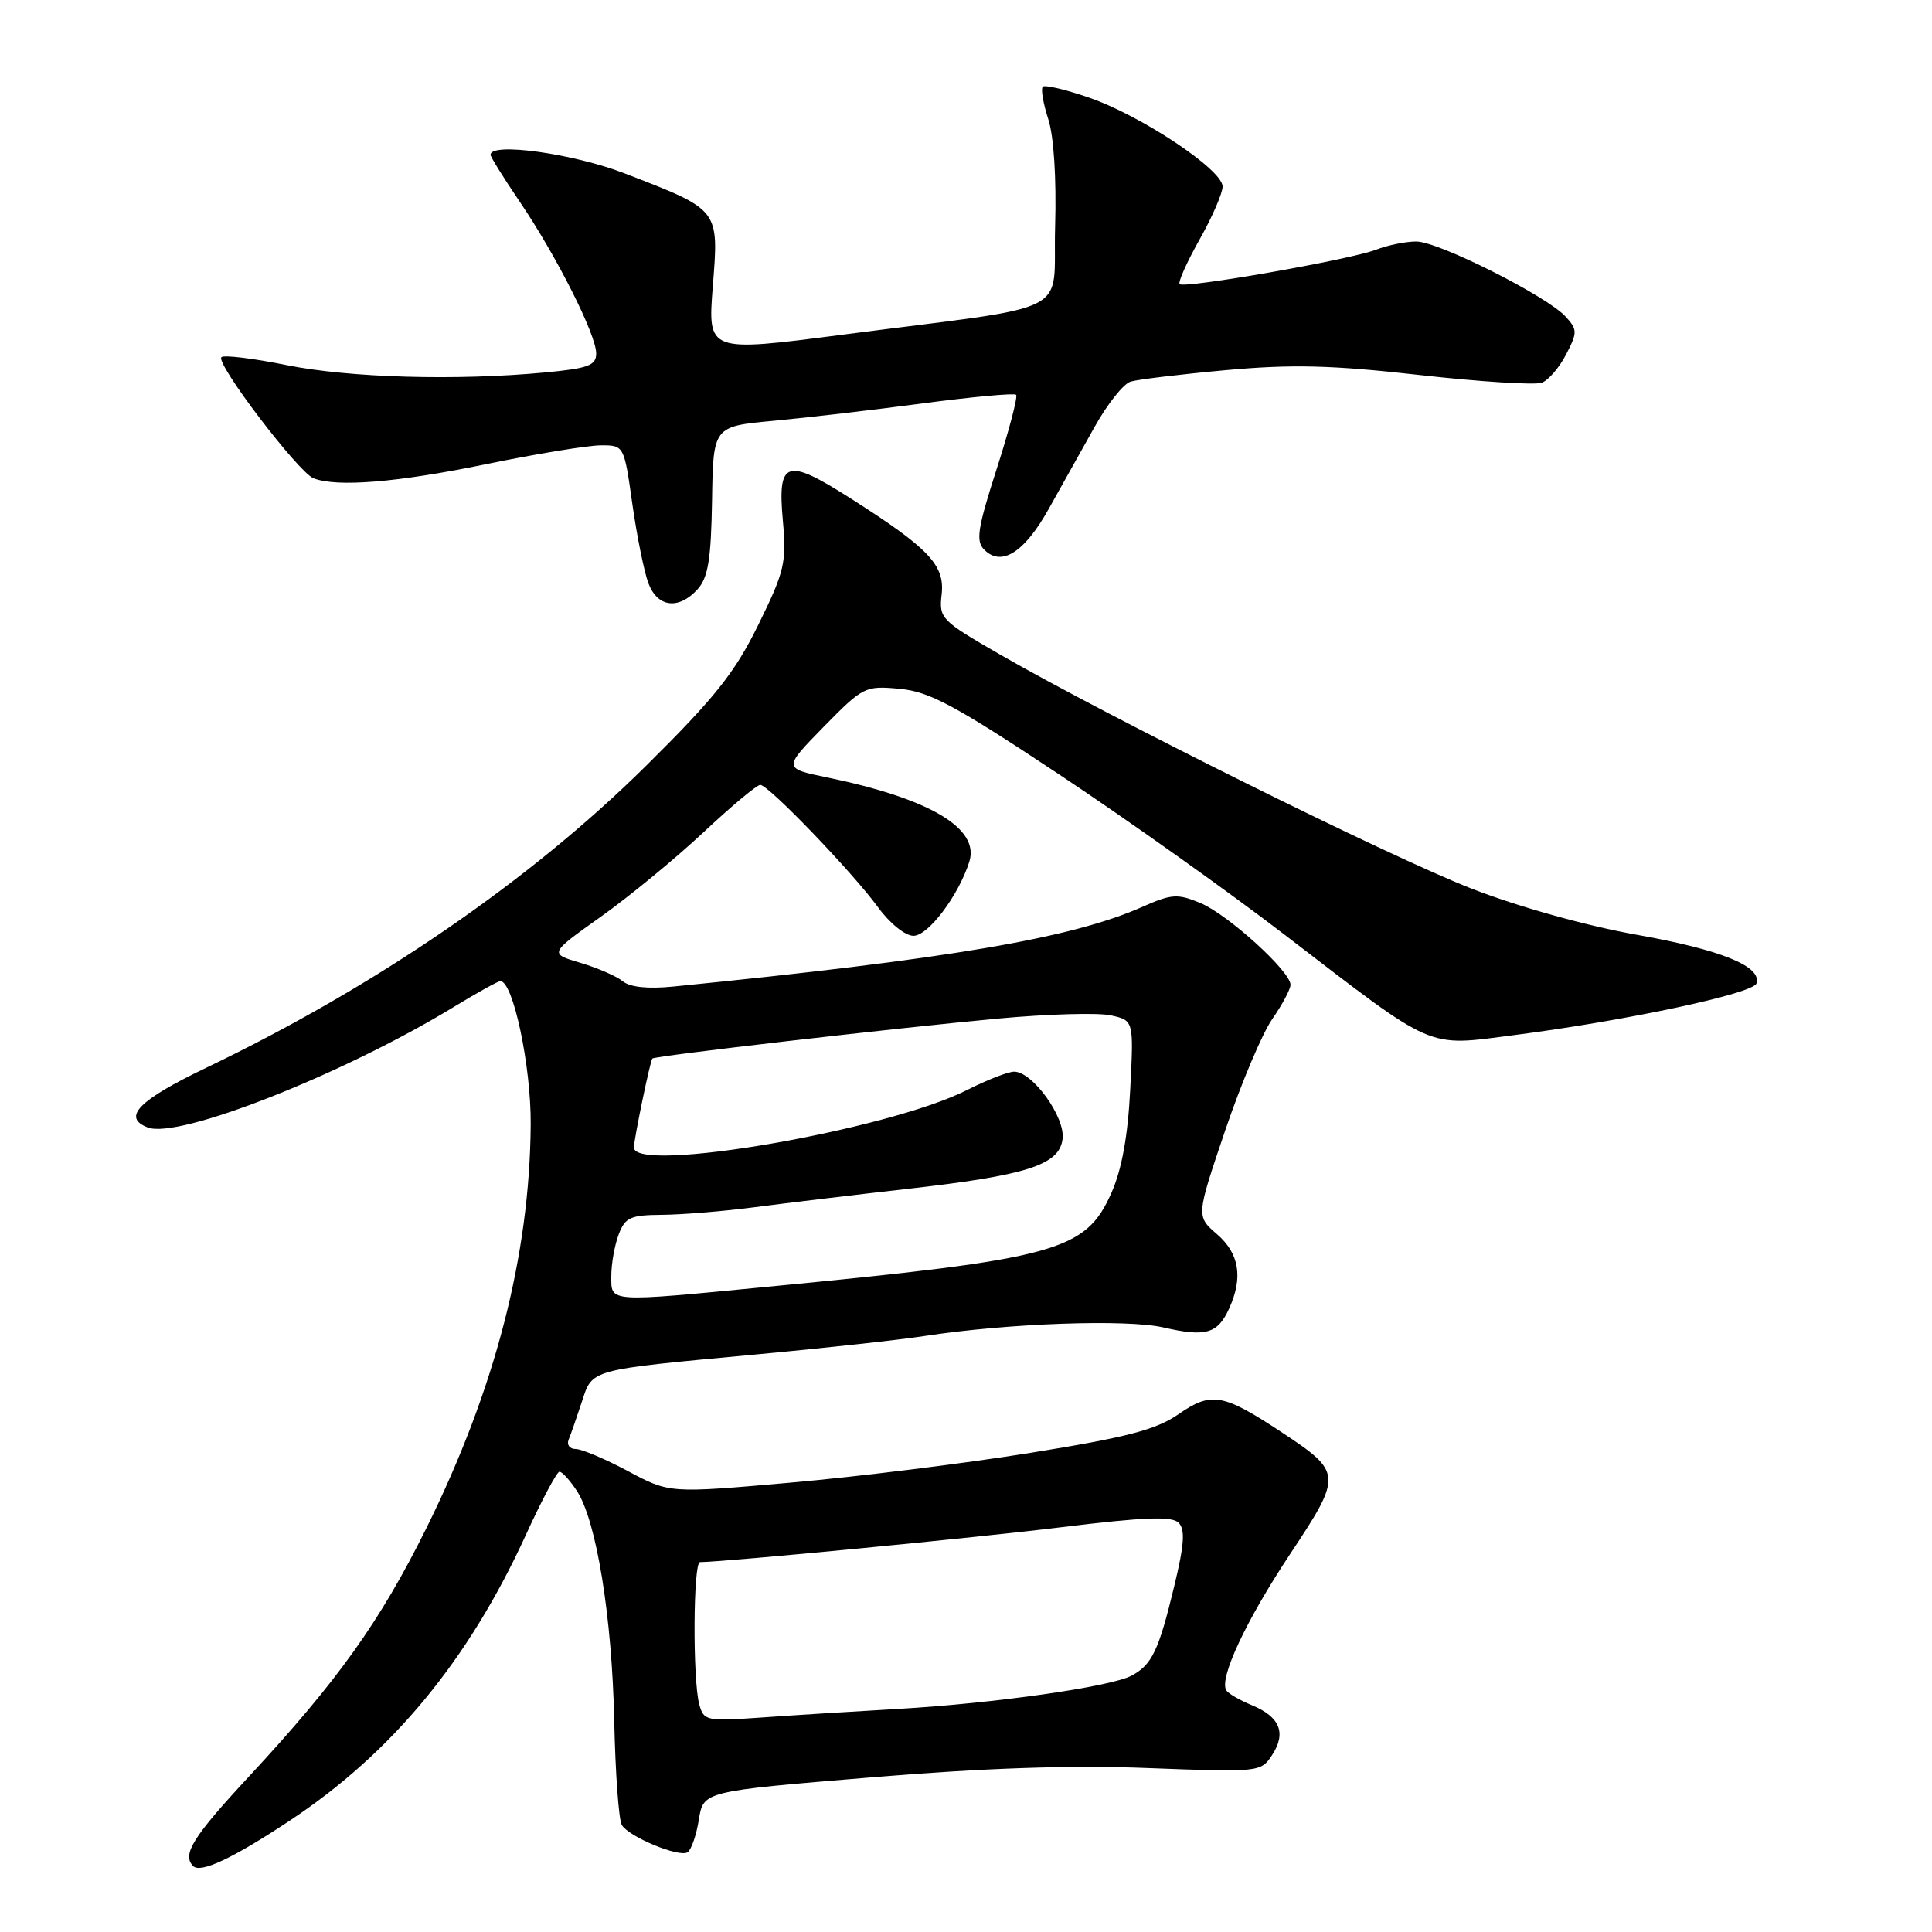 <?xml version="1.0" encoding="UTF-8" standalone="no"?>
<!DOCTYPE svg PUBLIC "-//W3C//DTD SVG 1.1//EN" "http://www.w3.org/Graphics/SVG/1.1/DTD/svg11.dtd" >
<svg xmlns="http://www.w3.org/2000/svg" xmlns:xlink="http://www.w3.org/1999/xlink" version="1.1" viewBox="0 0 256 256">
 <g >
 <path fill="currentColor"
d=" M 38.43 241.22 C 51.99 232.22 62.07 220.01 69.68 203.38 C 71.78 198.78 73.79 195.01 74.13 195.01 C 74.48 195.00 75.52 196.15 76.44 197.55 C 79.03 201.51 81.10 214.24 81.39 228.07 C 81.54 234.99 81.99 241.18 82.40 241.84 C 83.37 243.41 89.97 246.14 91.10 245.44 C 91.59 245.13 92.27 243.19 92.60 241.12 C 93.20 237.35 93.20 237.35 115.22 235.53 C 130.49 234.26 141.82 233.88 152.15 234.28 C 166.86 234.84 167.07 234.82 168.55 232.57 C 170.47 229.64 169.61 227.50 165.91 225.96 C 164.28 225.29 162.74 224.40 162.49 223.98 C 161.51 222.40 165.10 214.73 170.94 205.93 C 177.91 195.42 177.88 195.10 169.78 189.75 C 162.04 184.64 160.51 184.38 156.17 187.38 C 153.20 189.44 149.39 190.44 136.60 192.50 C 127.86 193.91 113.52 195.69 104.71 196.46 C 88.71 197.87 88.71 197.87 83.21 194.93 C 80.19 193.32 77.07 192.00 76.28 192.00 C 75.48 192.00 75.07 191.44 75.35 190.75 C 75.64 190.06 76.41 187.83 77.08 185.80 C 78.52 181.38 77.88 181.55 100.00 179.49 C 109.08 178.65 119.20 177.54 122.50 177.03 C 133.47 175.34 149.30 174.77 154.19 175.90 C 159.76 177.18 161.35 176.73 162.86 173.40 C 164.74 169.29 164.22 166.09 161.25 163.53 C 158.50 161.15 158.50 161.15 162.33 149.83 C 164.44 143.60 167.25 136.94 168.58 135.03 C 169.91 133.12 171.00 131.07 171.00 130.49 C 171.00 128.71 162.73 121.20 159.09 119.67 C 156.02 118.39 155.26 118.44 151.31 120.19 C 141.95 124.33 125.71 127.08 89.25 130.72 C 85.87 131.06 83.48 130.81 82.53 130.03 C 81.72 129.36 79.19 128.26 76.91 127.58 C 72.75 126.35 72.75 126.35 79.63 121.46 C 83.41 118.77 89.52 113.74 93.21 110.29 C 96.90 106.83 100.29 104.00 100.74 104.00 C 101.83 104.00 112.93 115.54 116.37 120.25 C 117.90 122.35 119.95 124.00 121.04 124.00 C 123.00 124.00 127.02 118.66 128.44 114.18 C 129.84 109.76 123.20 105.82 109.63 103.02 C 103.76 101.81 103.76 101.81 109.13 96.32 C 114.36 90.99 114.62 90.85 119.18 91.27 C 123.13 91.63 126.46 93.41 140.18 102.51 C 149.16 108.46 162.71 118.09 170.29 123.91 C 190.39 139.33 188.86 138.67 200.66 137.15 C 215.40 135.26 232.30 131.66 232.74 130.31 C 233.47 128.05 228.08 125.85 216.82 123.85 C 210.13 122.66 201.20 120.16 195.00 117.75 C 184.24 113.57 146.83 94.99 132.44 86.69 C 124.69 82.22 124.41 81.93 124.77 78.78 C 125.22 74.89 123.12 72.67 112.76 66.07 C 104.17 60.60 103.01 60.97 103.73 68.96 C 104.24 74.54 103.97 75.68 100.49 82.77 C 97.36 89.15 94.75 92.42 85.58 101.50 C 70.21 116.71 49.79 130.72 27.25 141.52 C 18.34 145.79 16.13 148.07 19.59 149.40 C 23.64 150.95 45.28 142.44 59.97 133.52 C 63.15 131.58 66.00 130.00 66.30 130.00 C 67.99 130.00 70.38 141.28 70.32 149.00 C 70.20 166.35 65.60 184.12 56.49 202.50 C 50.34 214.90 44.73 222.74 33.05 235.33 C 25.55 243.40 24.08 245.75 25.60 247.27 C 26.59 248.25 30.91 246.21 38.43 241.22 Z  M 92.44 78.07 C 93.83 76.53 94.22 74.11 94.35 66.32 C 94.50 56.50 94.50 56.50 102.50 55.76 C 106.90 55.35 115.83 54.31 122.35 53.44 C 128.87 52.58 134.40 52.07 134.64 52.31 C 134.88 52.55 133.73 56.96 132.07 62.12 C 129.53 70.02 129.27 71.70 130.42 72.84 C 132.70 75.13 135.73 73.21 138.95 67.45 C 140.63 64.45 143.37 59.55 145.05 56.55 C 146.72 53.56 148.86 50.86 149.80 50.57 C 150.73 50.28 156.45 49.59 162.50 49.04 C 171.25 48.25 176.49 48.38 188.10 49.69 C 196.14 50.59 203.43 51.05 204.30 50.71 C 205.18 50.38 206.63 48.69 207.52 46.96 C 209.03 44.05 209.02 43.68 207.47 41.97 C 205.01 39.25 190.61 32.00 187.66 32.00 C 186.27 32.00 183.86 32.49 182.32 33.09 C 178.87 34.42 156.93 38.26 156.31 37.65 C 156.07 37.40 157.25 34.76 158.93 31.77 C 160.62 28.78 162.00 25.60 162.00 24.71 C 162.00 22.49 151.19 15.30 144.29 12.93 C 141.20 11.86 138.45 11.22 138.17 11.49 C 137.90 11.77 138.22 13.68 138.89 15.75 C 139.64 18.03 139.99 23.61 139.81 29.99 C 139.45 42.09 143.02 40.27 111.63 44.35 C 93.77 46.67 93.77 46.67 94.45 37.94 C 95.26 27.66 95.40 27.85 82.78 22.98 C 75.95 20.34 65.00 18.82 65.00 20.51 C 65.00 20.79 66.75 23.61 68.89 26.76 C 73.77 33.97 79.00 44.35 79.00 46.83 C 79.00 48.42 77.97 48.81 72.25 49.35 C 60.50 50.46 46.32 50.06 37.98 48.38 C 33.54 47.48 29.65 47.01 29.34 47.33 C 28.53 48.13 39.55 62.61 41.55 63.38 C 44.69 64.58 52.64 63.93 64.50 61.49 C 71.10 60.13 77.89 59.02 79.59 59.01 C 82.69 59.00 82.69 59.00 83.79 66.79 C 84.40 71.08 85.36 75.81 85.92 77.29 C 87.14 80.50 89.94 80.83 92.44 78.07 Z  M 92.65 225.81 C 91.77 222.52 91.85 207.00 92.75 206.99 C 96.47 206.93 129.50 203.74 140.75 202.35 C 151.63 201.02 155.28 200.88 156.17 201.77 C 157.06 202.66 156.93 204.65 155.59 210.18 C 153.54 218.71 152.64 220.59 149.94 222.03 C 147.18 223.51 131.70 225.71 119.00 226.44 C 113.22 226.77 105.07 227.28 100.88 227.58 C 93.56 228.09 93.24 228.02 92.65 225.81 Z  M 81.00 169.07 C 81.00 167.45 81.44 164.98 81.98 163.57 C 82.83 161.31 83.53 161.00 87.73 160.97 C 90.35 160.95 95.88 160.50 100.00 159.96 C 104.12 159.42 113.12 158.34 120.00 157.56 C 136.10 155.75 140.40 154.37 140.80 150.89 C 141.14 147.99 136.81 142.00 134.38 142.00 C 133.58 142.00 130.77 143.10 128.12 144.44 C 117.64 149.75 84.00 155.55 84.00 152.05 C 84.00 150.94 86.14 140.61 86.44 140.26 C 86.74 139.91 118.72 136.21 132.32 134.96 C 138.83 134.36 145.52 134.17 147.19 134.54 C 150.23 135.21 150.23 135.21 149.76 144.35 C 149.45 150.56 148.64 154.97 147.26 158.08 C 143.82 165.79 140.12 166.80 101.86 170.49 C 80.34 172.57 81.00 172.61 81.00 169.07 Z "/>
</g>
</svg>